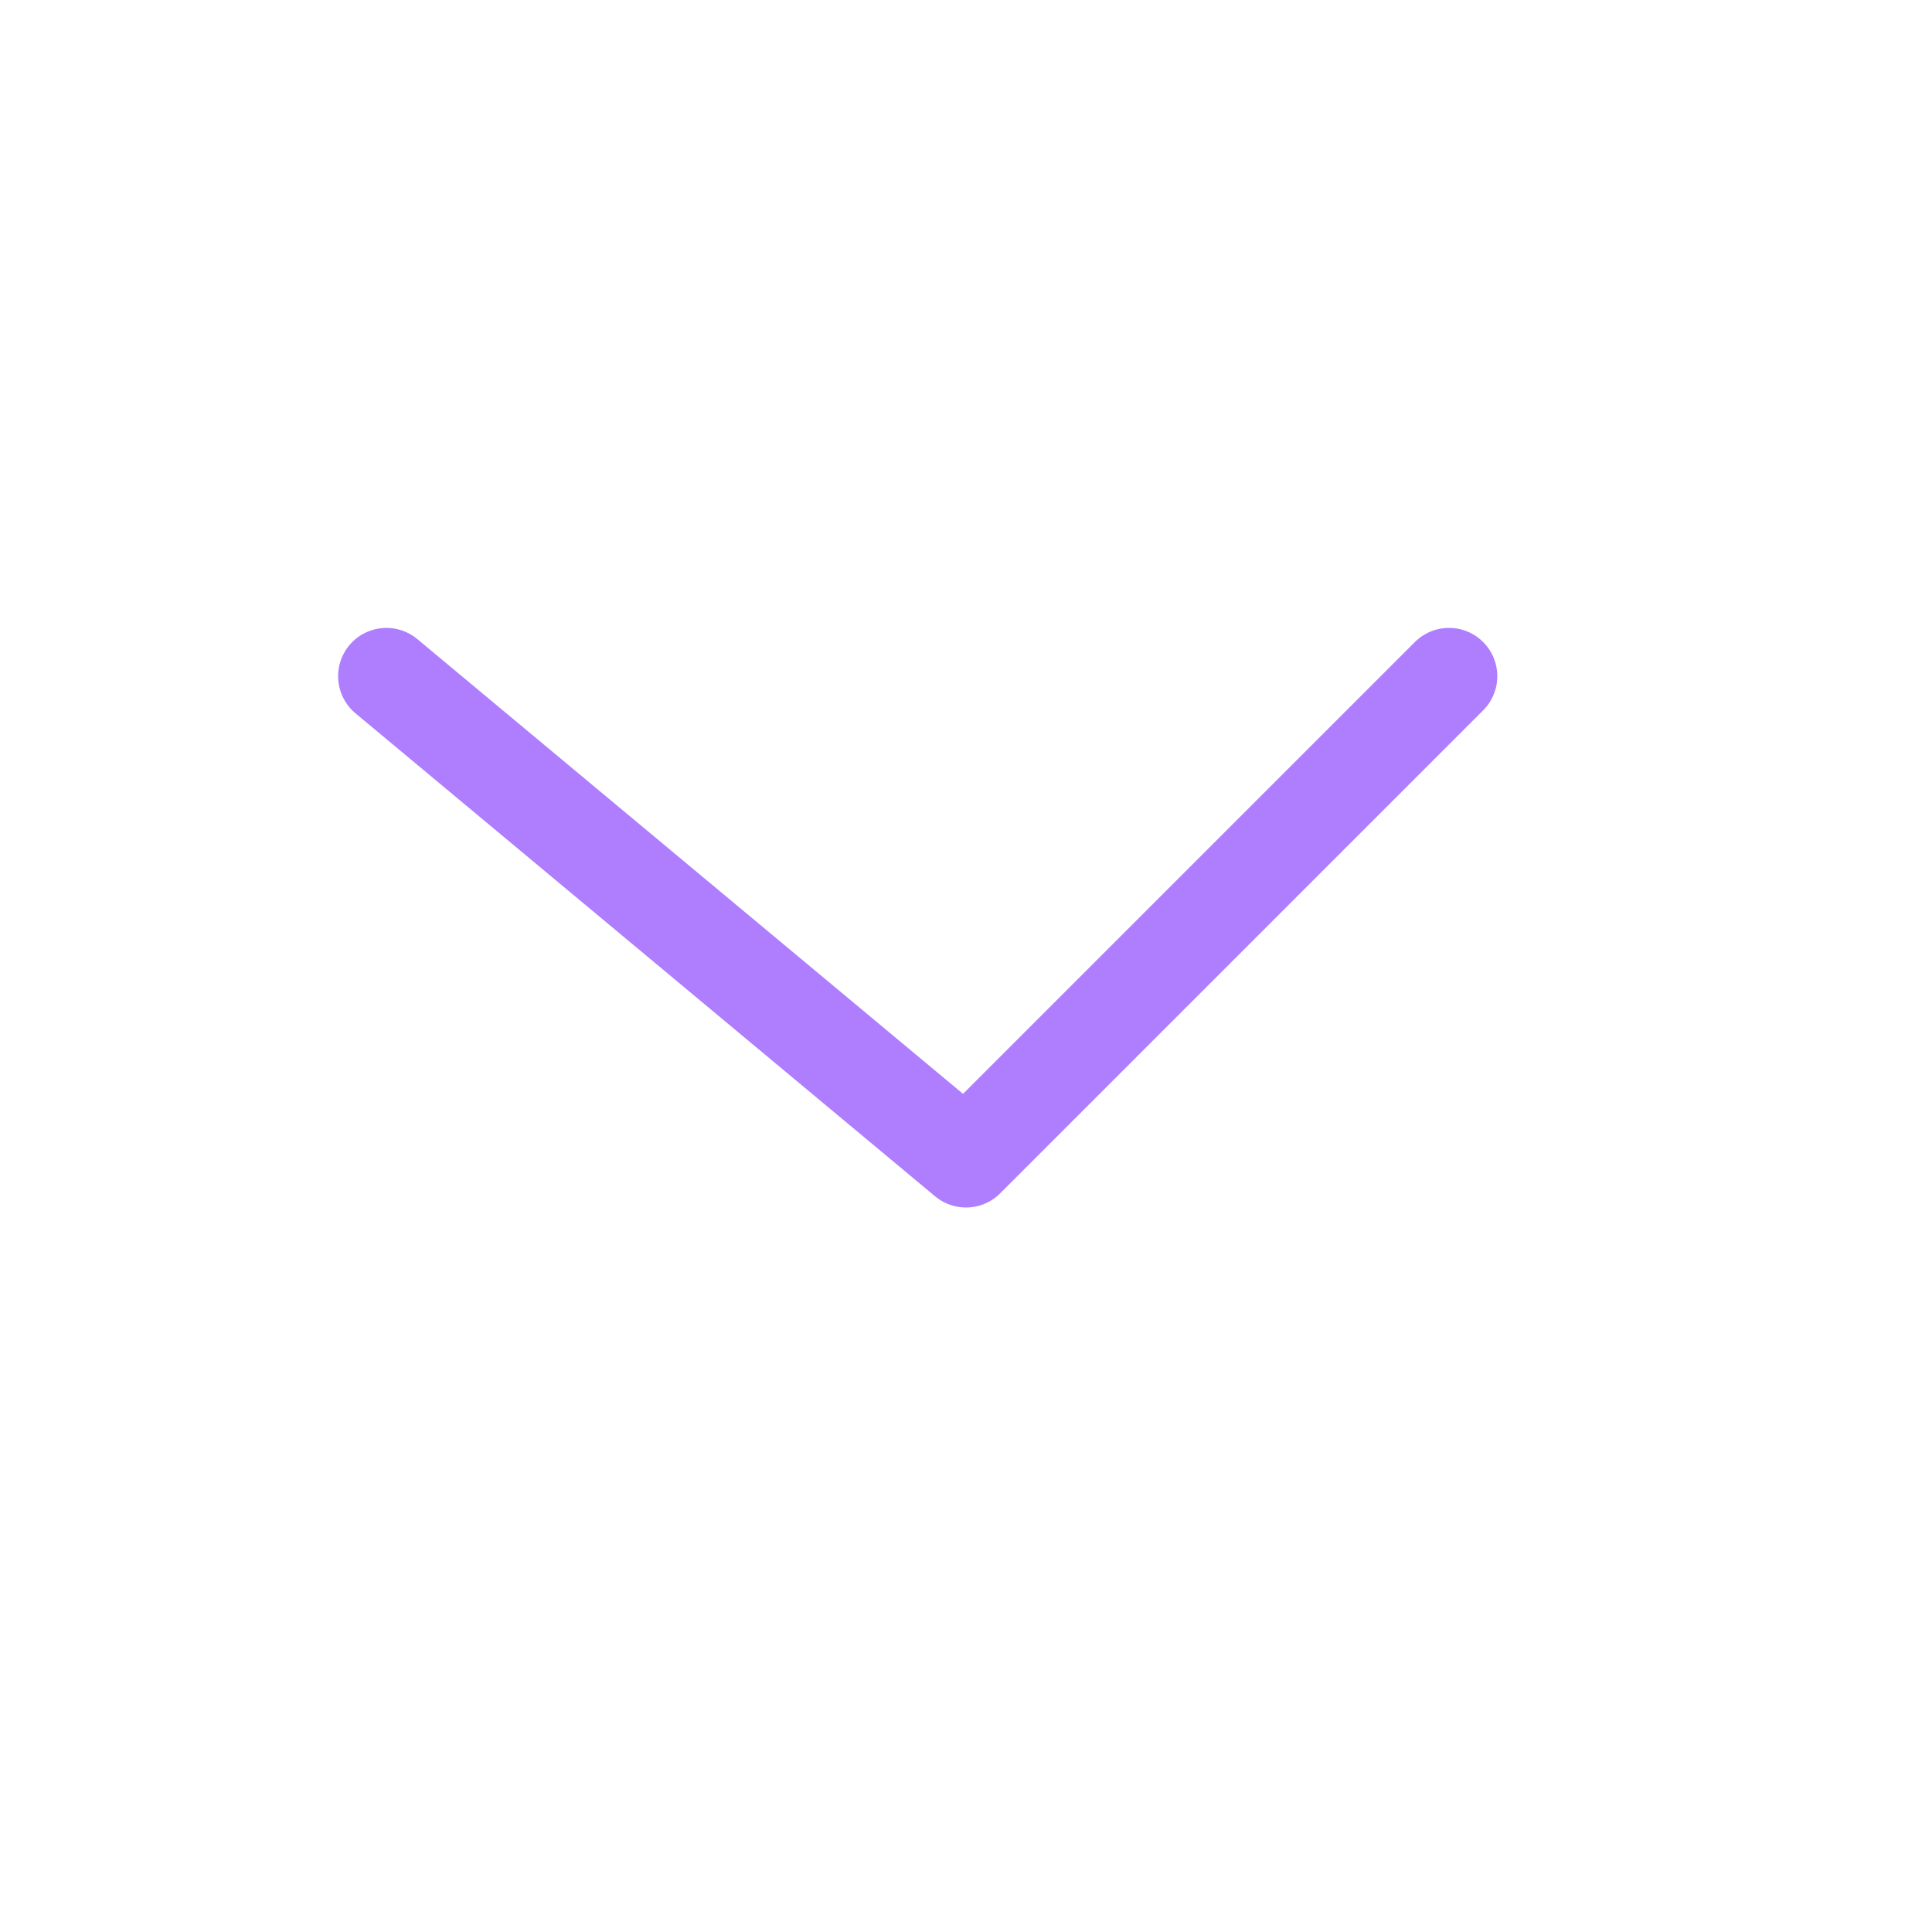 <svg width="20" height="20" viewBox="0 0 20 20" fill="none" xmlns="http://www.w3.org/2000/svg">
<g id="iconamoon:arrow-down-2-thin">
<path id="Vector" d="M4 7L10 12L15 7" stroke="#AE7EFF" stroke-linecap="round" stroke-linejoin="round"/>
</g>
</svg>

